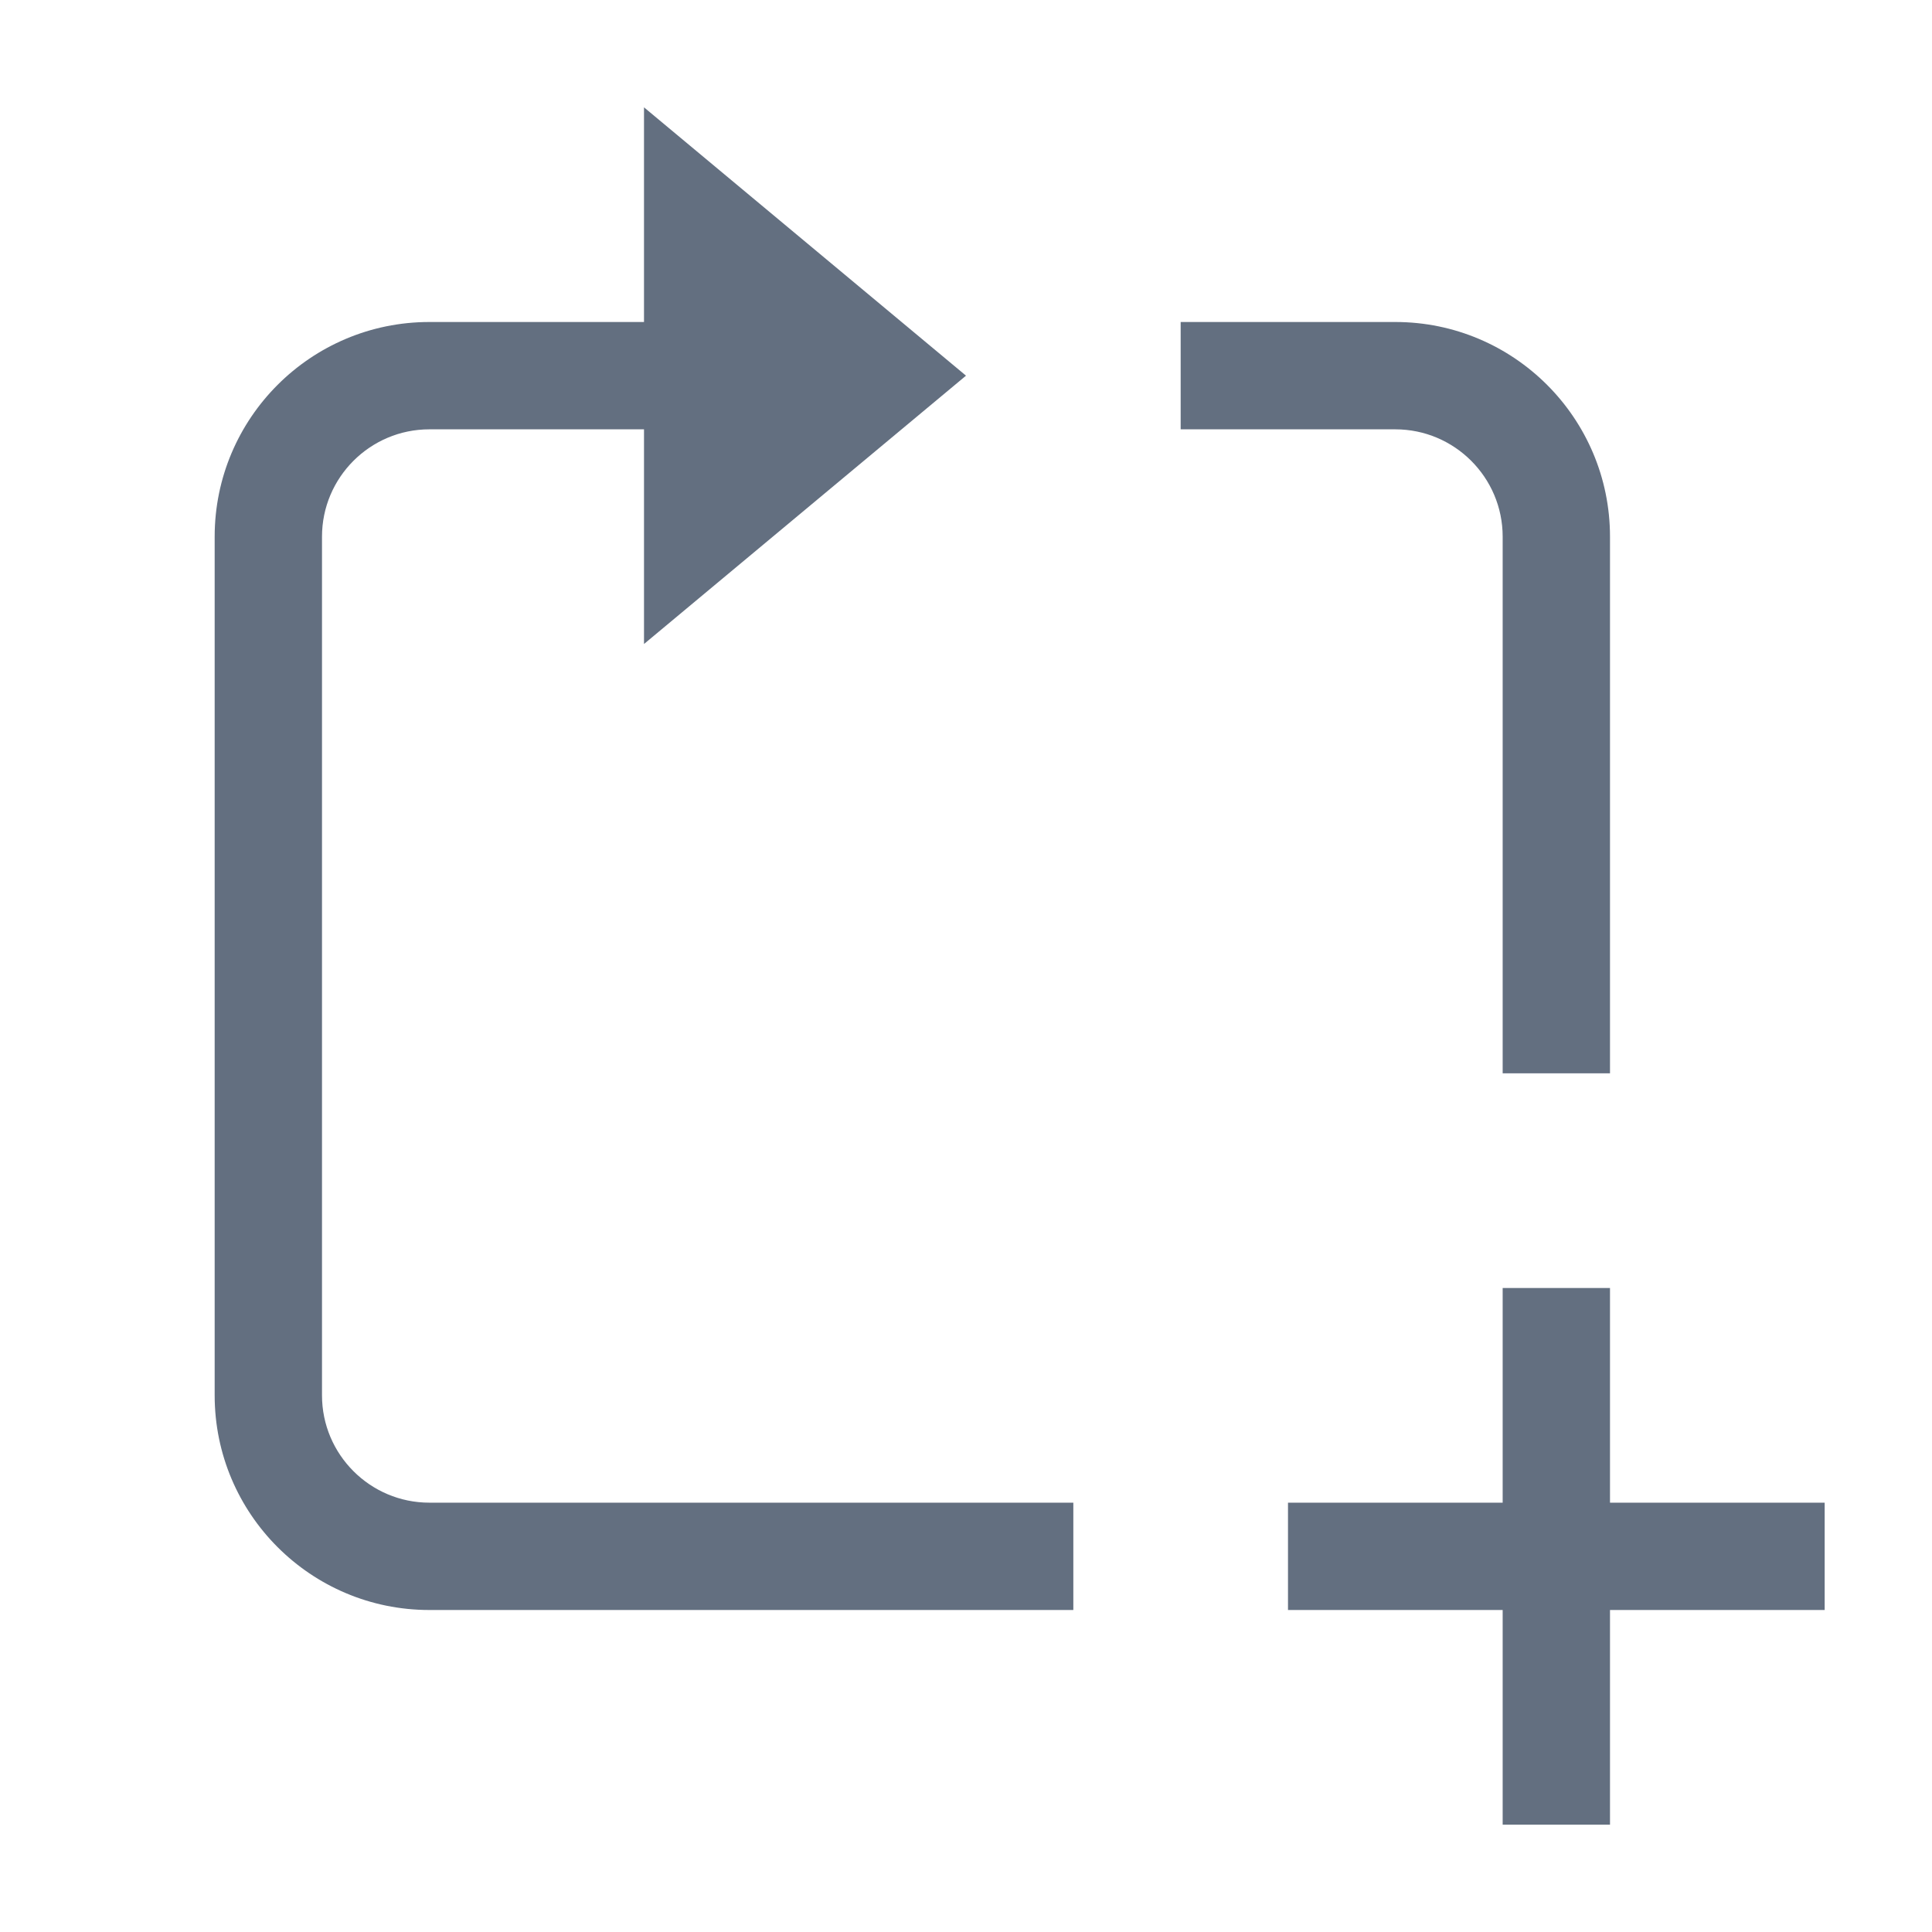 <?xml version="1.0" encoding="utf-8"?>
<!DOCTYPE svg PUBLIC "-//W3C//DTD SVG 1.1//EN" "http://www.w3.org/Graphics/SVG/1.1/DTD/svg11.dtd">
<svg version="1.1" id="img" xmlns="http://www.w3.org/2000/svg" xmlns:xlink="http://www.w3.org/1999/xlink" x="0px" y="0px"
	 width="18px" height="18px" viewBox="0 0 18 18" style="enable-background:new 0 0 18 18;" xml:space="preserve">
<path id="add-loop.default" style="fill:#636F80;" d="M17,15h-2v2h-1v-2h-2v-1h2v-2h1v2h2V15z M14,5v5h1V5c0-1.104-0.896-2-2-2h-2v1h2
	C13.551,4,14,4.448,14,5z M3,13V5c0-0.552,0.449-1,1-1h2v2l3-2.5L6,1v2H4C2.896,3,2,3.896,2,5v8c0,1.104,0.896,2,2,2h6v-1H4
	C3.449,14,3,13.552,3,13z"/>
</svg>
